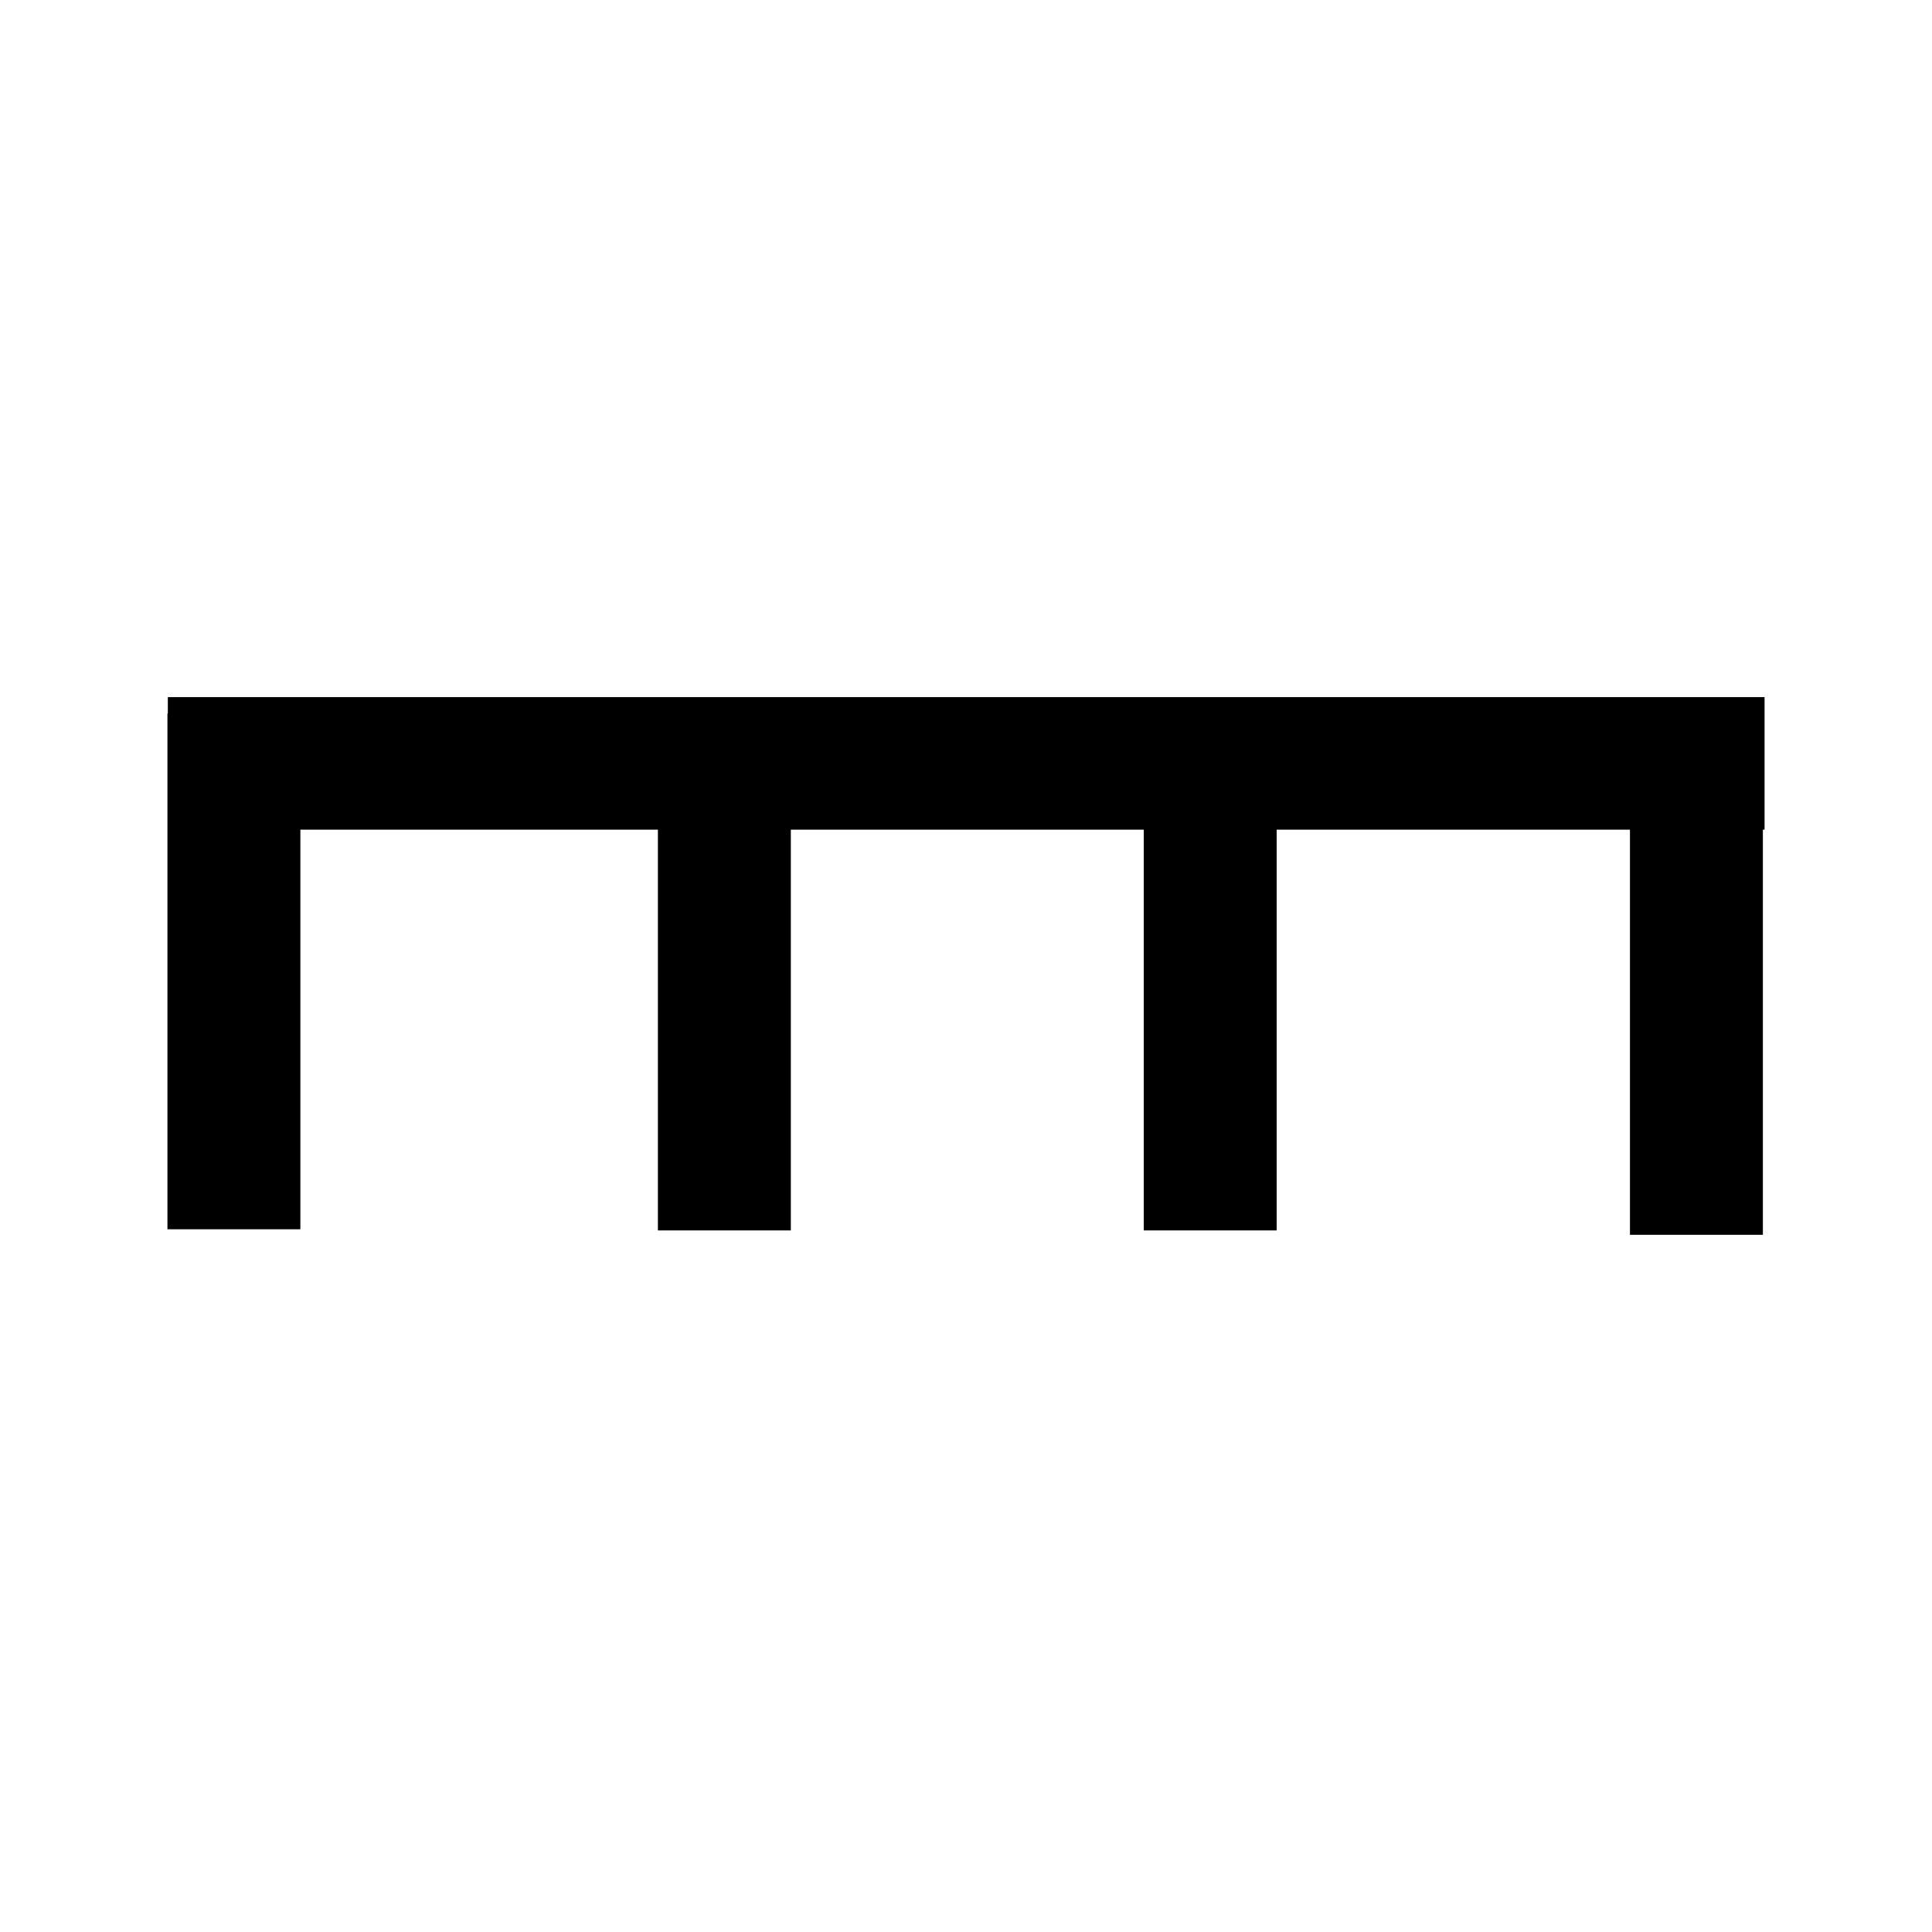 <?xml version="1.0" encoding="UTF-8" standalone="no"?>
<!-- Created with Inkscape (http://www.inkscape.org/) -->

<svg
   width="15mm"
   height="15mm"
   viewBox="0 0 15 15"
   version="1.1"
   id="svg531"
   inkscape:version="1.2.2 (b0a8486541, 2022-12-01)"
   sodipodi:docname="2.1 Cliff.svg"
   xml:space="preserve"
   xmlns:inkscape="http://www.inkscape.org/namespaces/inkscape"
   xmlns:sodipodi="http://sodipodi.sourceforge.net/DTD/sodipodi-0.dtd"
   xmlns="http://www.w3.org/2000/svg"
   xmlns:svg="http://www.w3.org/2000/svg"><sodipodi:namedview
     id="namedview533"
     pagecolor="#ffffff"
     bordercolor="#000000"
     borderopacity="0.25"
     inkscape:showpageshadow="2"
     inkscape:pageopacity="0.0"
     inkscape:pagecheckerboard="0"
     inkscape:deskcolor="#d1d1d1"
     inkscape:document-units="mm"
     showgrid="false"
     inkscape:zoom="9.0911234"
     inkscape:cx="32.724229"
     inkscape:cy="35.089173"
     inkscape:window-width="1920"
     inkscape:window-height="1029"
     inkscape:window-x="0"
     inkscape:window-y="27"
     inkscape:window-maximized="1"
     inkscape:current-layer="layer1" /><defs
     id="defs528" /><g
     inkscape:label="Layer 1"
     inkscape:groupmode="layer"
     id="layer1"><g
       id="g432"
       transform="translate(-0.006,-0.017)"><path
         style="fill:none;stroke:#000000;stroke-width:1.029"
         d="M 1.309,5.944 H 13.706"
         id="path363" /><path
         style="fill:none;stroke:#000000;stroke-width:1.032"
         d="M 1.822,5.557 V 9.561"
         id="path365" /><path
         style="fill:none;stroke:#000000;stroke-width:1.032"
         d="M 5.63,5.567 V 9.57"
         id="path365-3" /><path
         style="fill:none;stroke:#000000;stroke-width:1.032"
         d="M 9.402,5.567 V 9.57"
         id="path365-6" /><path
         style="fill:none;stroke:#000000;stroke-width:1.032"
         d="M 13.177,5.601 V 9.604"
         id="path365-7" /></g></g></svg>
